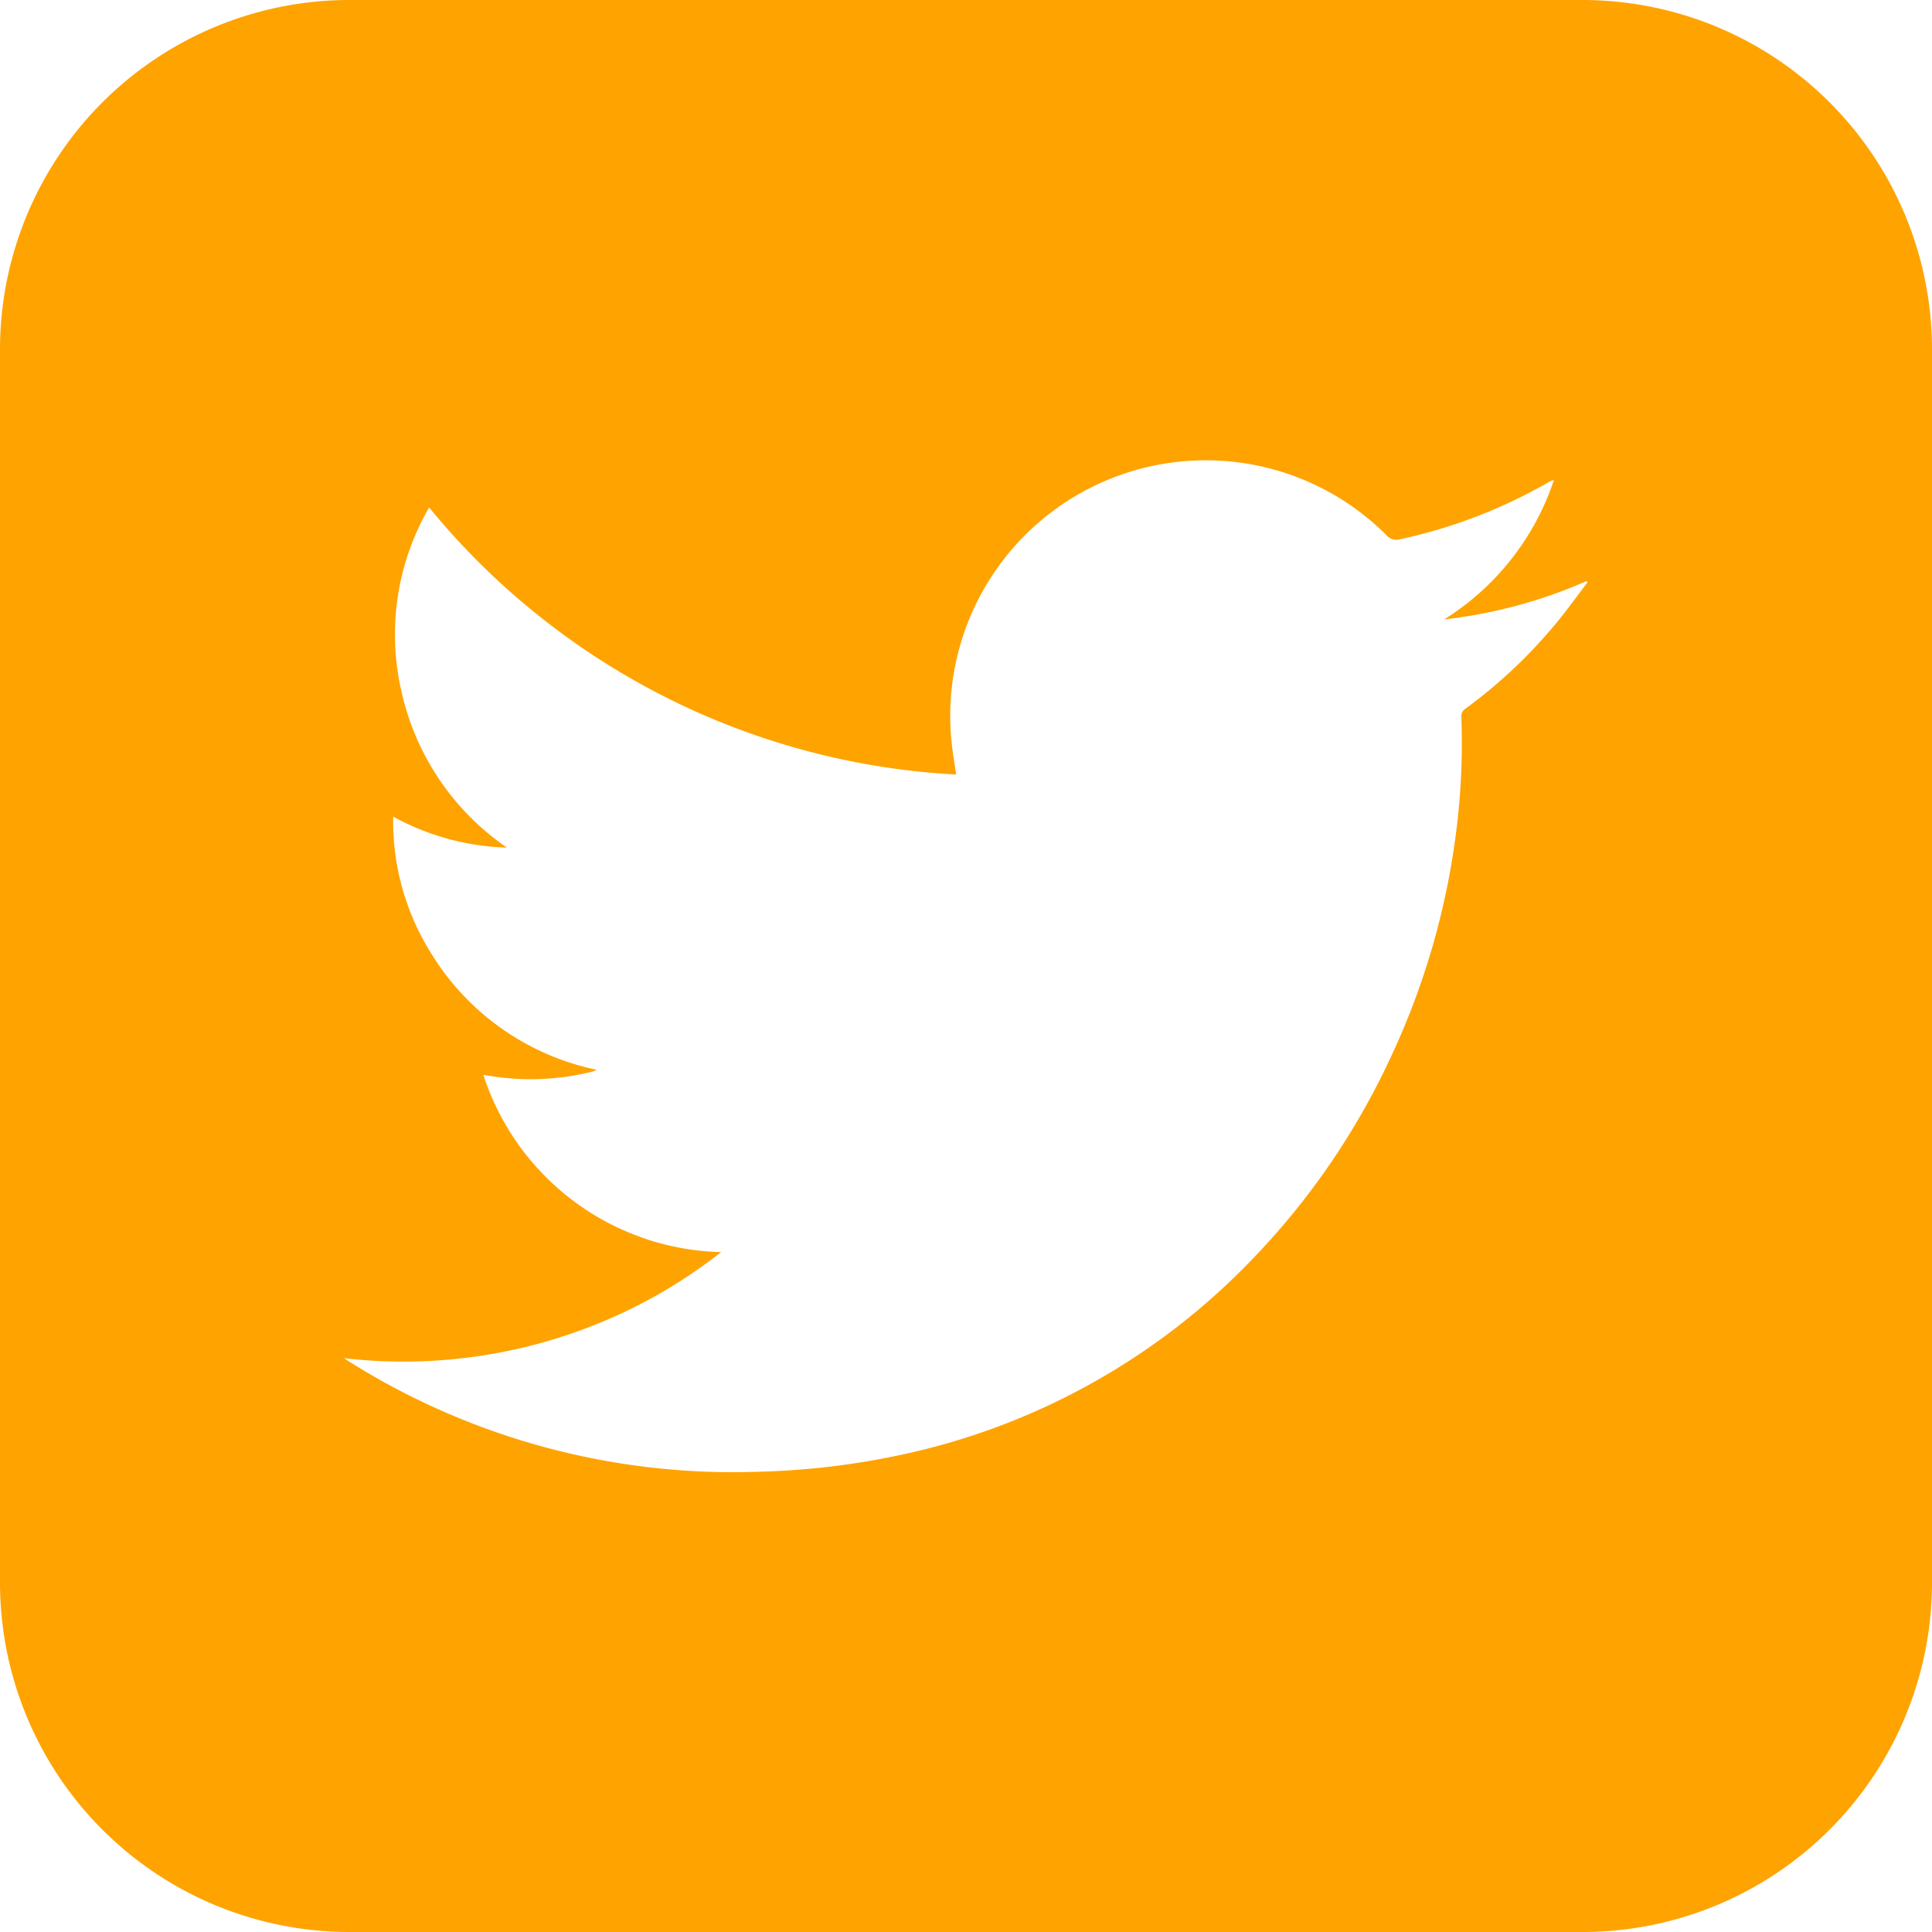 <svg xmlns="http://www.w3.org/2000/svg" width="38.768" height="38.768" viewBox="0 0 38.768 38.768"><defs><style>.a{fill:#ffa300;fill-rule:evenodd;}</style></defs><g transform="translate(-1704.104 -7110.575)"><path class="a" d="M1735.858,7110.575h-24.741a7.014,7.014,0,0,0-7.013,7.014v24.741a7.013,7.013,0,0,0,7.013,7.013h24.741a7.013,7.013,0,0,0,7.014-7.013v-24.741A7.014,7.014,0,0,0,1735.858,7110.575Zm-.481,12.448a10.024,10.024,0,0,1-1.865,1.771.176.176,0,0,0-.084.162,14.085,14.085,0,0,1-.1,2.277,15.081,15.081,0,0,1-1.321,4.565,14.756,14.756,0,0,1-2.772,4.042,13.7,13.7,0,0,1-7.047,3.927,15.39,15.39,0,0,1-2.856.34,14.479,14.479,0,0,1-8.206-2.2c-.032-.019-.064-.042-.12-.079a10.36,10.36,0,0,0,5.129-.707,10.178,10.178,0,0,0,2.439-1.421,5.145,5.145,0,0,1-4.772-3.559,5.107,5.107,0,0,0,2.2-.066.542.542,0,0,0,.073-.034,5.116,5.116,0,0,1-3.33-2.353,4.978,4.978,0,0,1-.751-2.726,5.045,5.045,0,0,0,2.282.621,5.153,5.153,0,0,1-2.111-3.11,5.08,5.08,0,0,1,.55-3.715,14.674,14.674,0,0,0,10.576,5.359c-.03-.2-.061-.382-.082-.561a5.127,5.127,0,0,1,8.716-4.242.259.259,0,0,0,.273.082,10.352,10.352,0,0,0,2.983-1.147.506.506,0,0,1,.068-.035s.012,0,.034,0a5.247,5.247,0,0,1-2.2,2.79,9.809,9.809,0,0,0,2.855-.768l.021.023C1735.77,7122.511,1735.58,7122.773,1735.377,7123.023Z"/></g></svg>
